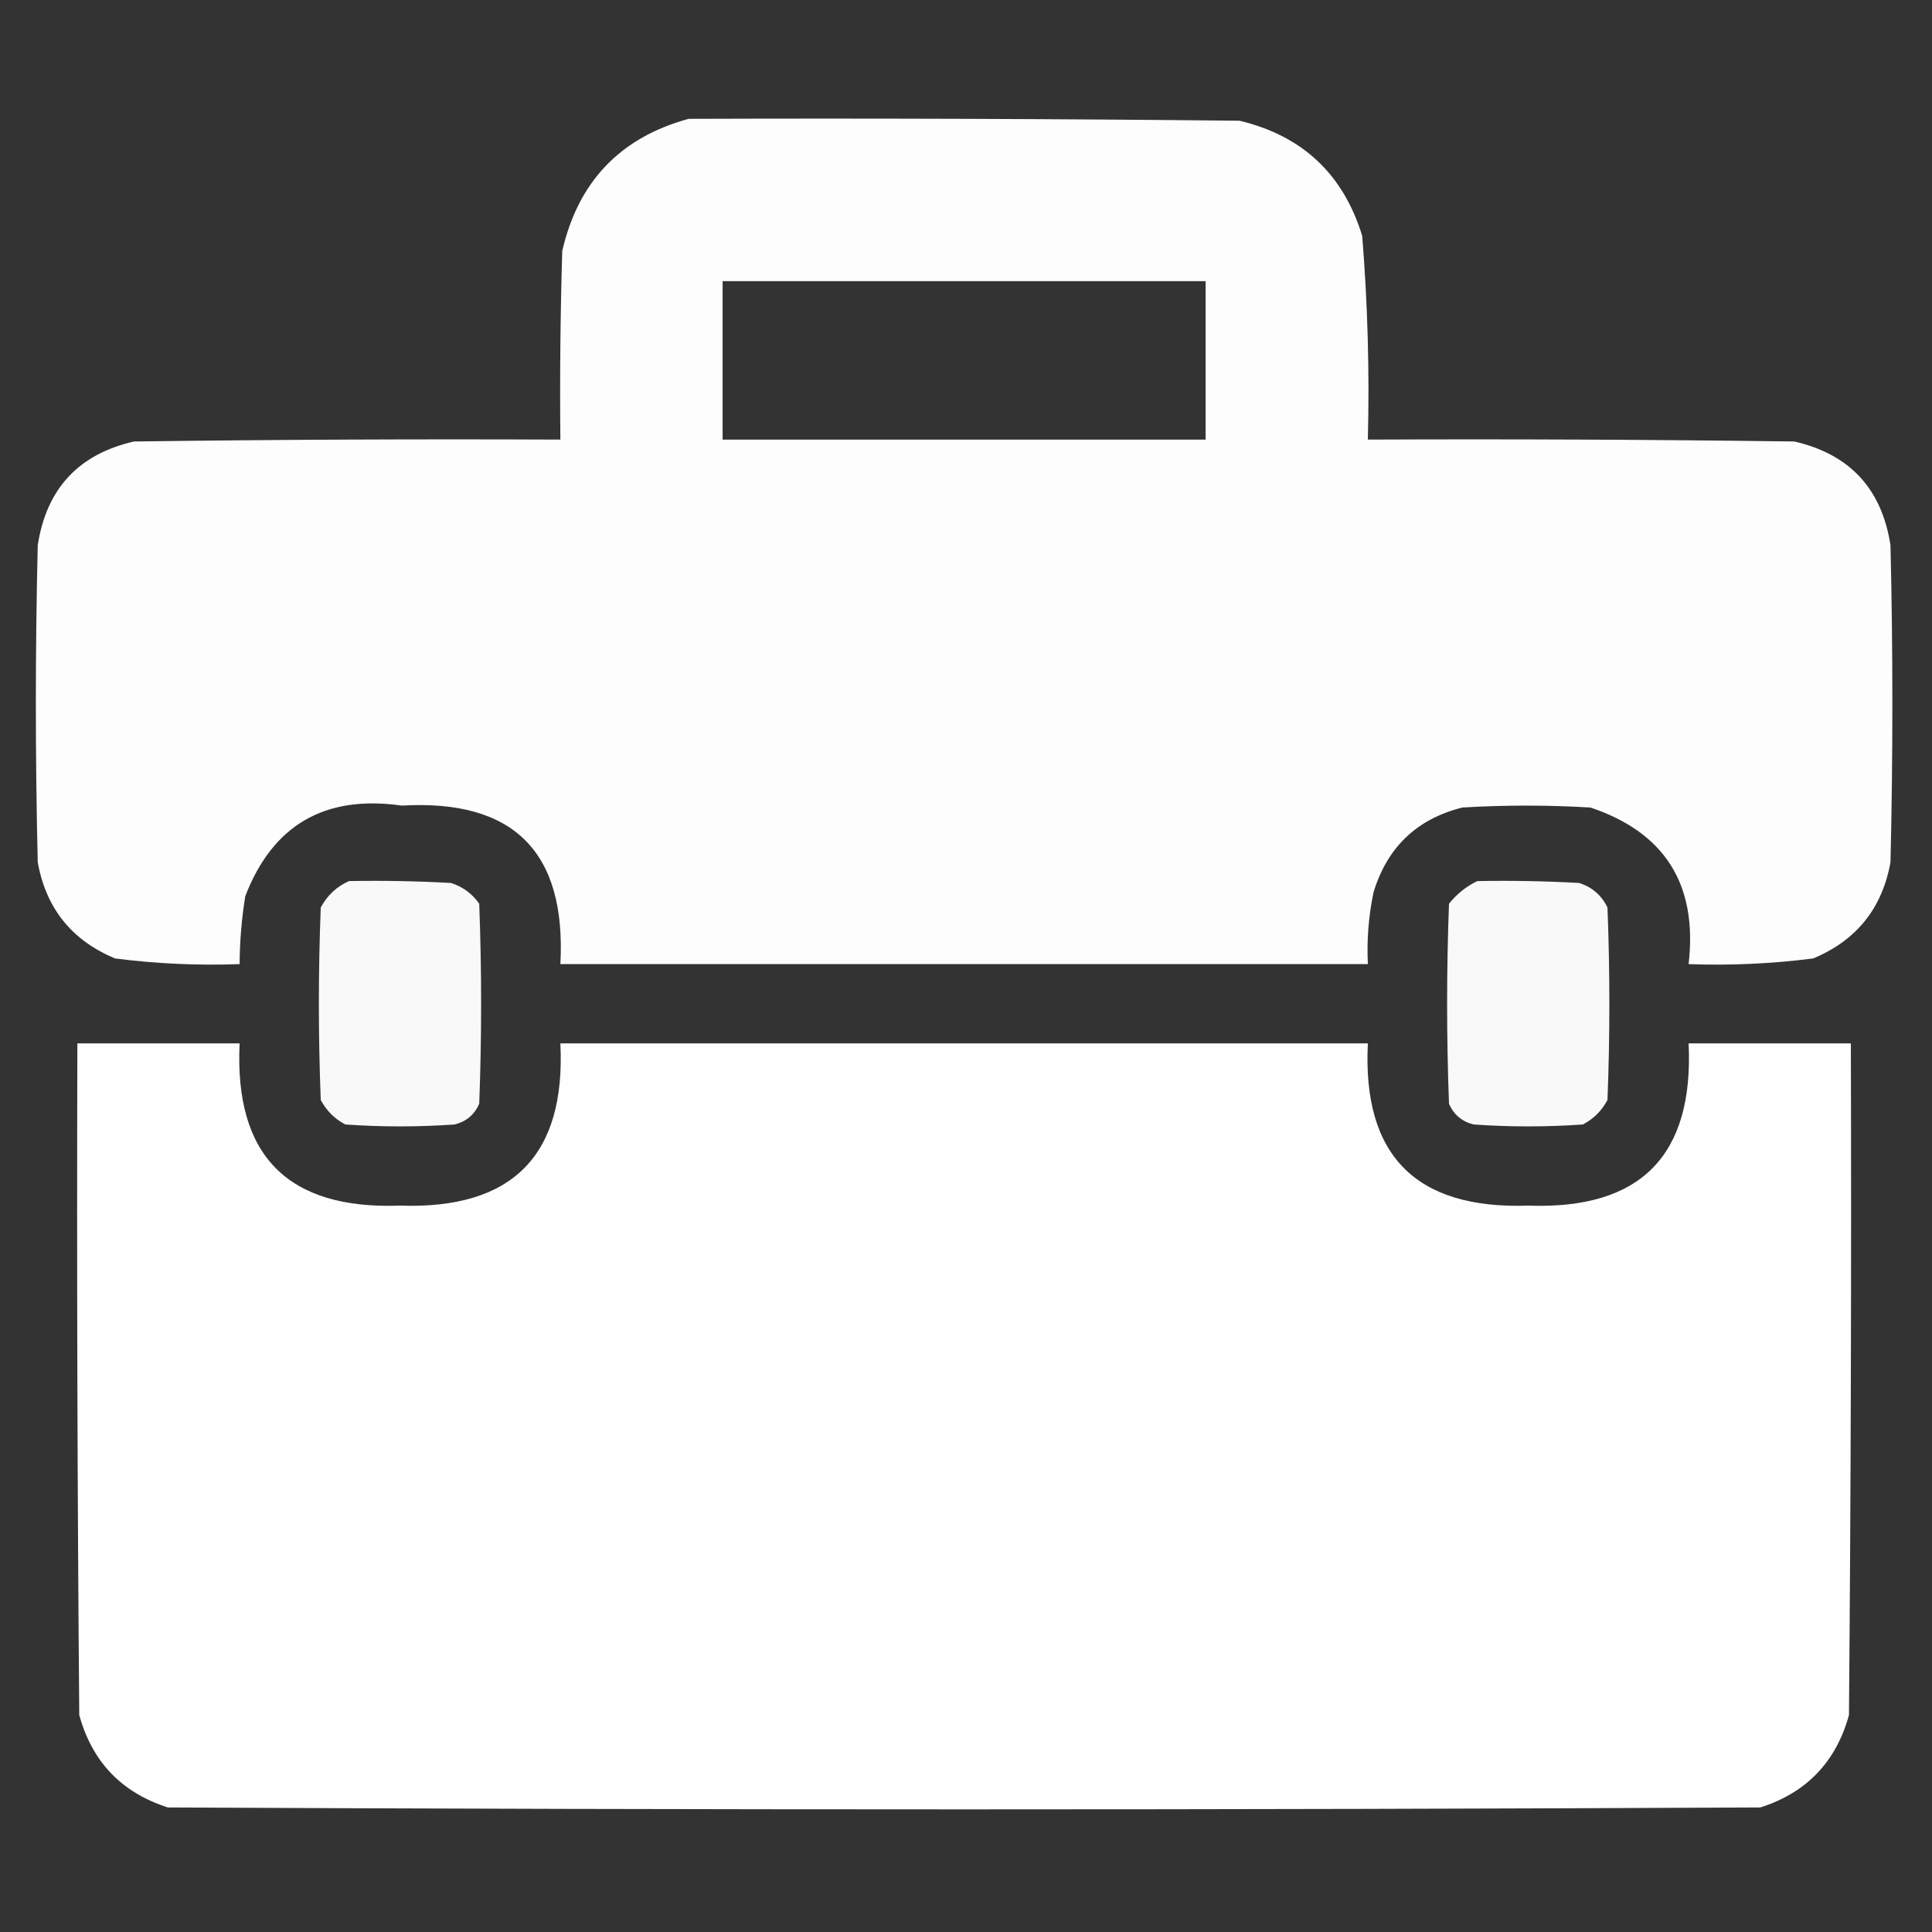 <svg width="43" height="43" viewBox="0 0 43 43" fill="none" xmlns="http://www.w3.org/2000/svg">
<rect x="0" y="0" width="43" height="43" fill="#333333" stroke="none"/>
<path opacity="0.991" fill-rule="evenodd" clip-rule="evenodd" d="M15.327 2.645C19.415 2.631 23.502 2.645 27.589 2.687C28.987 3.022 29.897 3.876 30.318 5.249C30.44 6.756 30.482 8.268 30.444 9.784C33.608 9.77 36.771 9.784 39.935 9.826C41.169 10.109 41.883 10.879 42.076 12.136C42.132 14.487 42.132 16.839 42.076 19.19C41.892 20.217 41.318 20.931 40.355 21.332C39.436 21.45 38.512 21.492 37.583 21.458C37.787 19.692 37.059 18.53 35.399 17.973C34.448 17.916 33.496 17.916 32.544 17.973C31.53 18.23 30.873 18.86 30.57 19.862C30.46 20.388 30.418 20.92 30.444 21.458C24.453 21.458 18.462 21.458 12.472 21.458C12.607 18.961 11.431 17.785 8.944 17.93C7.233 17.686 6.071 18.358 5.459 19.946C5.378 20.447 5.336 20.951 5.333 21.458C4.404 21.492 3.48 21.45 2.562 21.332C1.598 20.931 1.024 20.217 0.84 19.19C0.784 16.839 0.784 14.487 0.84 12.136C1.033 10.879 1.747 10.109 2.981 9.826C6.145 9.784 9.308 9.77 12.472 9.784C12.458 8.384 12.472 6.984 12.514 5.585C12.87 4.039 13.808 3.059 15.327 2.645ZM16.083 6.257C19.666 6.257 23.25 6.257 26.833 6.257C26.833 7.433 26.833 8.608 26.833 9.784C23.25 9.784 19.666 9.784 16.083 9.784C16.083 8.608 16.083 7.433 16.083 6.257Z" fill="white"/>
<path opacity="0.972" fill-rule="evenodd" clip-rule="evenodd" d="M7.769 19.61C8.525 19.596 9.281 19.61 10.036 19.652C10.299 19.735 10.508 19.889 10.666 20.114C10.722 21.598 10.722 23.082 10.666 24.566C10.561 24.808 10.379 24.961 10.12 25.027C9.308 25.084 8.496 25.084 7.685 25.027C7.447 24.901 7.265 24.72 7.139 24.482C7.083 23.054 7.083 21.626 7.139 20.198C7.287 19.924 7.497 19.728 7.769 19.61Z" fill="white"/>
<path opacity="0.972" fill-rule="evenodd" clip-rule="evenodd" d="M32.88 19.61C33.636 19.596 34.392 19.61 35.148 19.652C35.436 19.745 35.646 19.927 35.777 20.198C35.833 21.626 35.833 23.054 35.777 24.482C35.651 24.72 35.469 24.901 35.231 25.027C34.42 25.084 33.608 25.084 32.796 25.027C32.537 24.961 32.355 24.808 32.25 24.566C32.194 23.082 32.194 21.598 32.25 20.114C32.427 19.894 32.637 19.726 32.88 19.61Z" fill="white"/>
<path opacity="0.995" fill-rule="evenodd" clip-rule="evenodd" d="M1.722 23.222C2.925 23.222 4.129 23.222 5.333 23.222C5.214 25.721 6.404 26.924 8.902 26.833C11.406 26.919 12.595 25.715 12.472 23.222C18.462 23.222 24.453 23.222 30.444 23.222C30.32 25.715 31.51 26.919 34.014 26.833C36.512 26.924 37.702 25.721 37.583 23.222C38.787 23.222 39.99 23.222 41.194 23.222C41.208 28.205 41.194 33.188 41.152 38.171C40.865 39.214 40.207 39.9 39.179 40.228C27.365 40.285 15.551 40.285 3.737 40.228C2.709 39.9 2.051 39.214 1.764 38.171C1.722 33.188 1.708 28.205 1.722 23.222Z" fill="white"/>
</svg>
